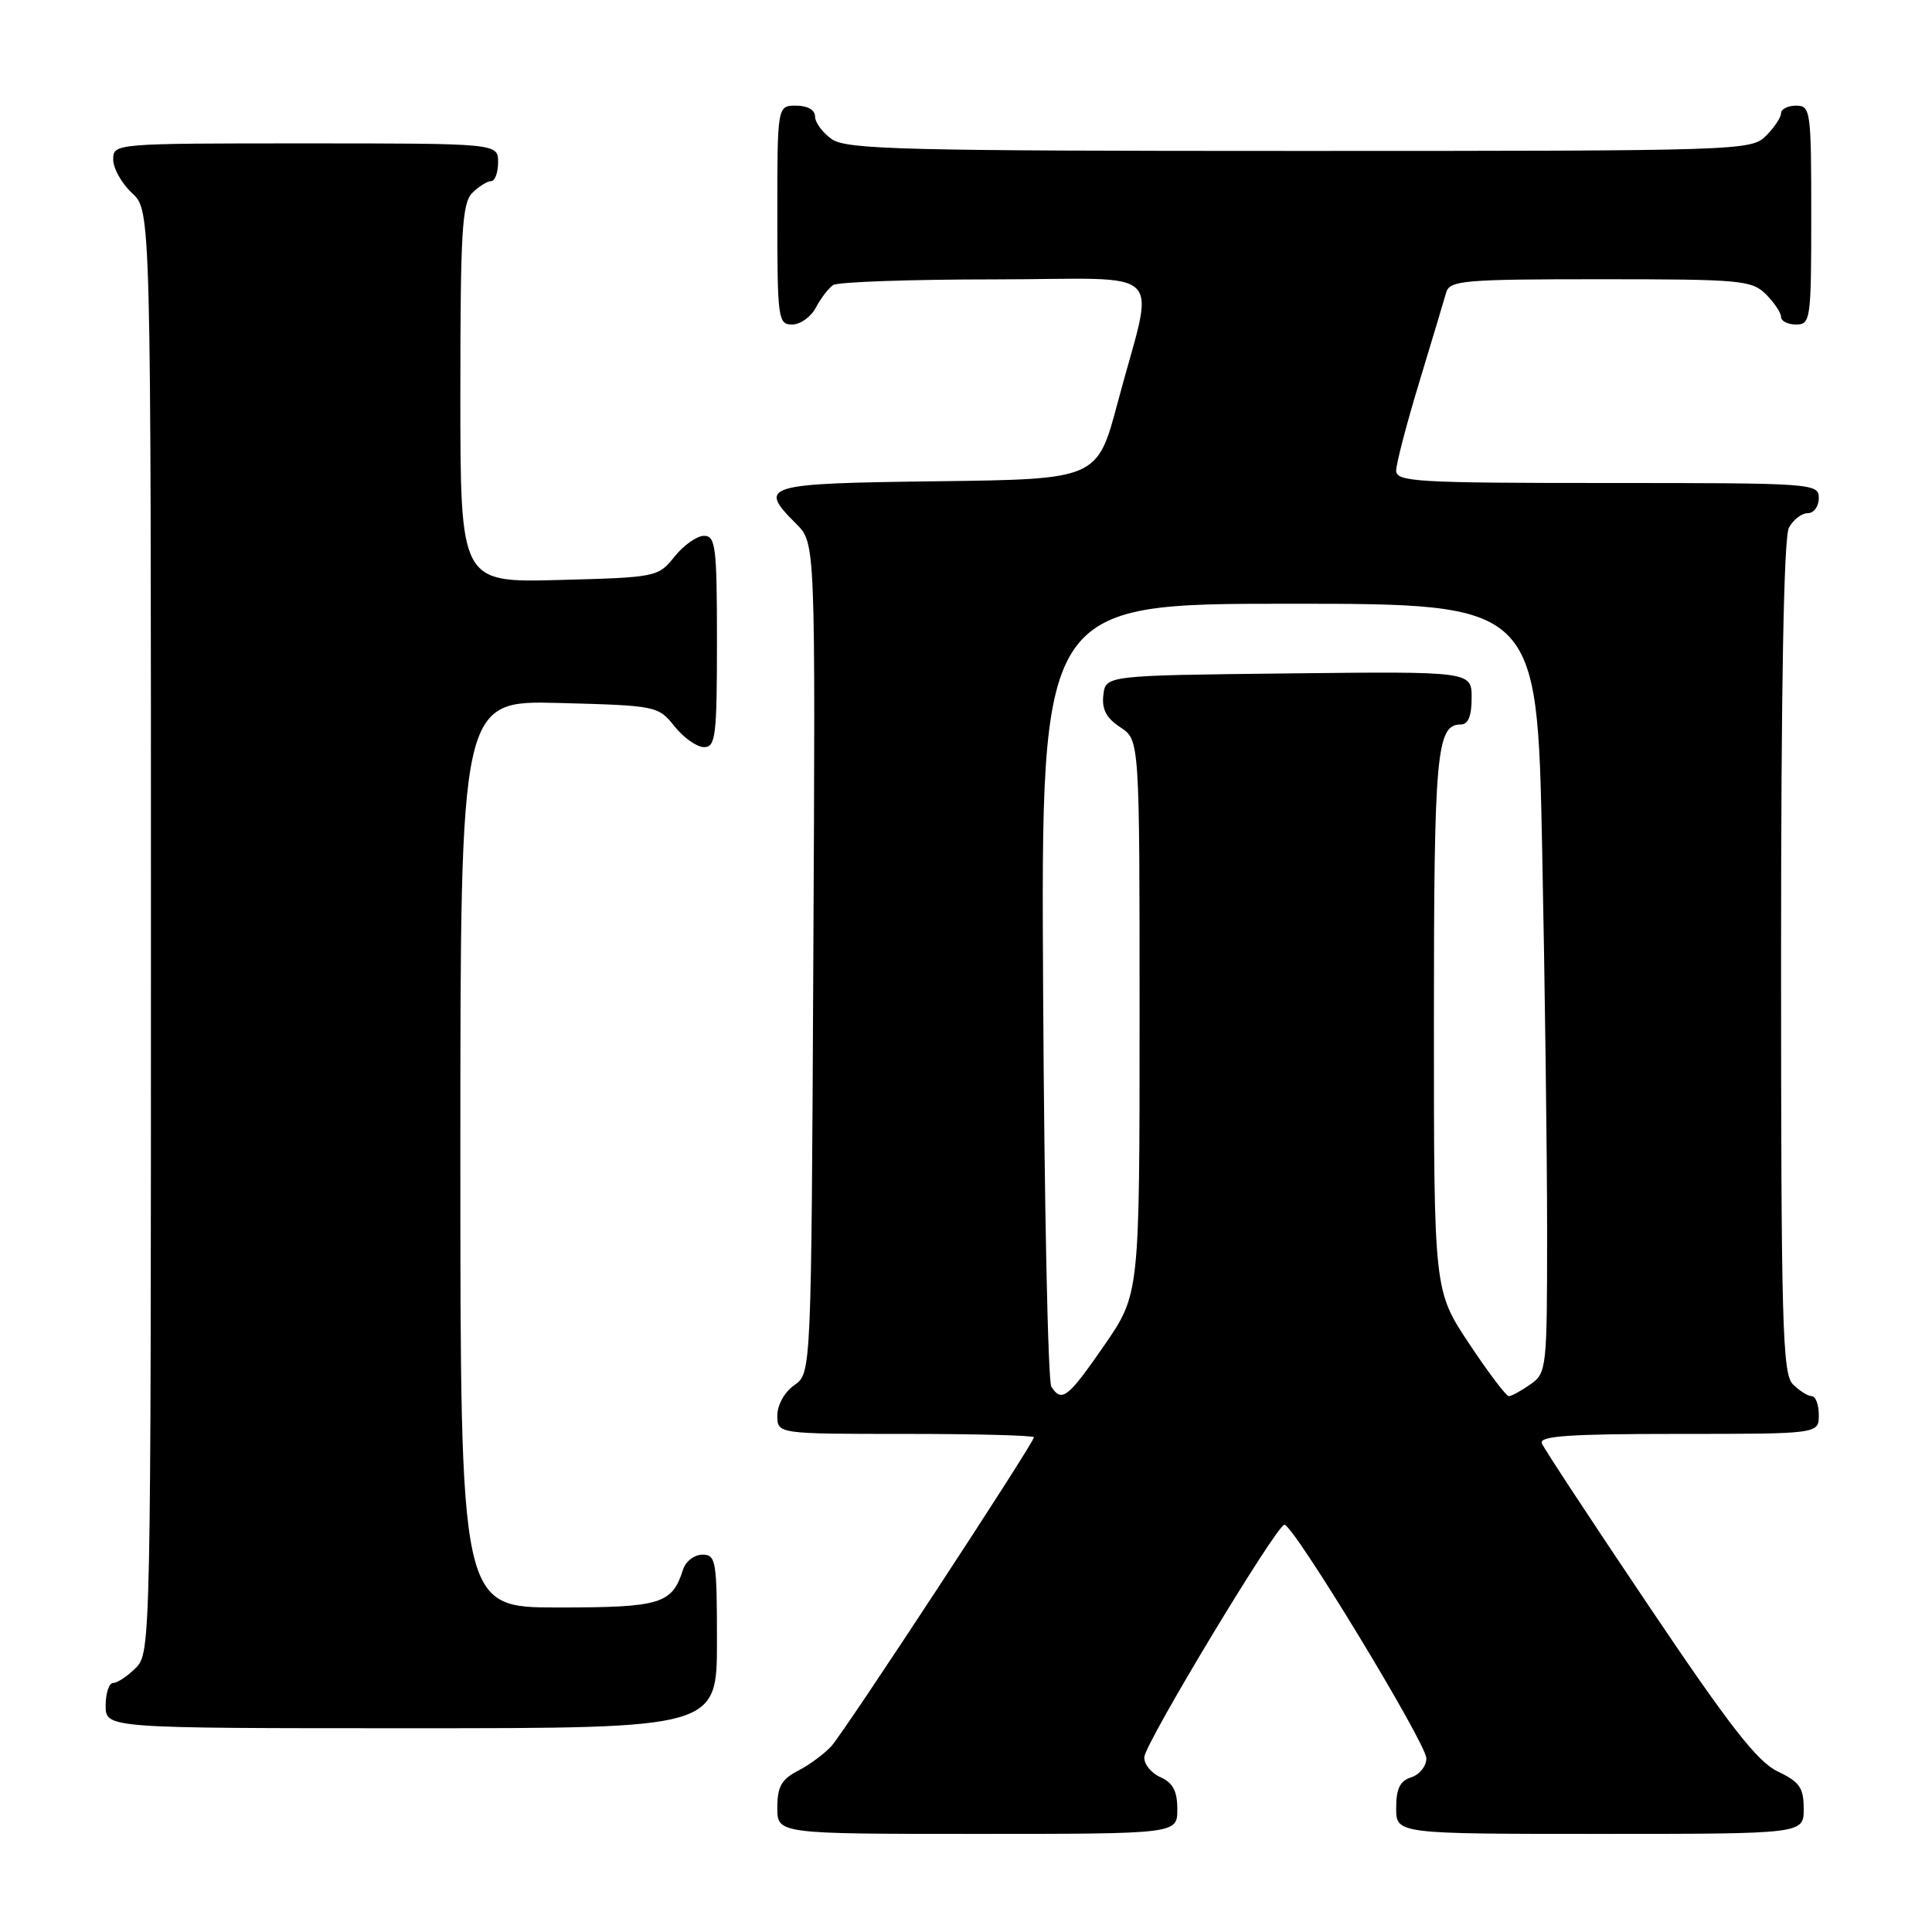 <?xml version="1.0" encoding="UTF-8" standalone="no"?>
<!DOCTYPE svg PUBLIC "-//W3C//DTD SVG 1.1//EN" "http://www.w3.org/Graphics/SVG/1.1/DTD/svg11.dtd" >
<svg xmlns="http://www.w3.org/2000/svg" xmlns:xlink="http://www.w3.org/1999/xlink" version="1.1" viewBox="0 0 256 256">
 <g >
 <path fill="currentColor"
d=" M 156.00 239.74 C 156.00 237.32 155.42 236.22 153.75 235.48 C 152.51 234.93 151.56 233.73 151.63 232.81 C 151.77 230.90 169.15 202.08 170.19 202.03 C 171.36 201.98 189.00 231.01 189.00 232.99 C 189.00 234.02 188.10 235.15 187.00 235.50 C 185.51 235.97 185.00 237.01 185.00 239.57 C 185.00 243.00 185.00 243.00 212.00 243.00 C 239.00 243.00 239.00 243.00 239.00 239.69 C 239.00 236.89 238.46 236.11 235.56 234.73 C 232.86 233.44 229.18 228.72 218.47 212.79 C 210.96 201.63 204.58 191.94 204.30 191.25 C 203.90 190.28 207.90 190.00 222.39 190.00 C 241.00 190.00 241.00 190.00 241.00 187.50 C 241.00 186.12 240.58 185.00 240.07 185.00 C 239.56 185.00 238.44 184.29 237.57 183.43 C 236.18 182.04 236.00 175.52 236.00 126.86 C 236.00 90.87 236.36 71.20 237.04 69.93 C 237.60 68.87 238.73 68.00 239.54 68.00 C 240.34 68.00 241.00 67.10 241.00 66.00 C 241.00 64.05 240.33 64.00 213.00 64.00 C 187.72 64.00 185.00 63.84 185.00 62.36 C 185.00 61.46 186.38 56.17 188.07 50.61 C 189.75 45.05 191.36 39.71 191.63 38.75 C 192.09 37.16 193.94 37.00 212.07 37.00 C 230.67 37.00 232.13 37.13 234.00 39.00 C 235.10 40.10 236.00 41.45 236.00 42.00 C 236.00 42.55 236.90 43.00 238.00 43.00 C 239.91 43.00 240.00 42.33 240.00 28.50 C 240.00 14.67 239.91 14.00 238.00 14.00 C 236.90 14.00 236.00 14.45 236.00 15.00 C 236.00 15.55 235.10 16.90 234.00 18.00 C 232.04 19.96 230.67 20.00 172.22 20.00 C 119.74 20.00 112.17 19.81 110.22 18.44 C 109.00 17.59 108.00 16.24 108.00 15.44 C 108.00 14.57 107.01 14.00 105.50 14.00 C 103.00 14.00 103.00 14.00 103.00 28.50 C 103.00 42.25 103.10 43.00 104.96 43.00 C 106.05 43.00 107.46 41.99 108.11 40.75 C 108.77 39.51 109.79 38.17 110.40 37.77 C 111.00 37.36 120.65 37.02 131.83 37.02 C 155.19 37.00 153.02 34.83 148.11 53.30 C 145.40 63.50 145.40 63.50 124.20 63.77 C 101.08 64.06 100.37 64.28 105.52 69.43 C 108.05 71.96 108.05 71.96 107.77 126.96 C 107.50 181.96 107.50 181.96 105.25 183.54 C 103.96 184.44 103.00 186.16 103.00 187.56 C 103.00 190.00 103.00 190.00 120.00 190.00 C 129.35 190.00 137.00 190.20 137.00 190.45 C 137.00 191.20 111.97 229.37 110.18 231.35 C 109.26 232.37 107.27 233.85 105.75 234.63 C 103.55 235.77 103.00 236.75 103.00 239.53 C 103.00 243.00 103.00 243.00 129.50 243.00 C 156.00 243.00 156.00 243.00 156.00 239.74 Z  M 95.00 217.50 C 95.00 206.80 94.87 206.00 93.07 206.00 C 92.00 206.00 90.85 206.90 90.50 207.99 C 89.06 212.55 87.55 213.00 73.93 213.00 C 61.00 213.00 61.00 213.00 61.00 152.90 C 61.00 92.80 61.00 92.80 74.10 93.15 C 87.00 93.49 87.22 93.54 89.38 96.25 C 90.59 97.76 92.35 99.00 93.29 99.00 C 94.82 99.00 95.00 97.55 95.00 85.00 C 95.00 72.45 94.82 71.00 93.29 71.00 C 92.35 71.00 90.59 72.24 89.38 73.75 C 87.22 76.46 87.00 76.51 74.10 76.85 C 61.00 77.20 61.00 77.20 61.00 52.17 C 61.00 30.75 61.23 26.92 62.57 25.57 C 63.44 24.71 64.56 24.00 65.07 24.00 C 65.58 24.00 66.00 22.88 66.00 21.50 C 66.00 19.00 66.00 19.00 40.50 19.00 C 15.13 19.00 15.00 19.01 15.00 21.14 C 15.00 22.31 16.12 24.31 17.50 25.59 C 20.00 27.90 20.00 27.90 20.00 123.45 C 20.00 217.67 19.97 219.03 18.00 221.00 C 16.90 222.10 15.55 223.00 15.00 223.00 C 14.45 223.00 14.00 224.35 14.00 226.00 C 14.00 229.00 14.00 229.00 54.50 229.00 C 95.00 229.00 95.00 229.00 95.00 217.50 Z  M 139.31 183.75 C 138.86 183.06 138.37 159.44 138.22 131.25 C 137.93 80.00 137.93 80.00 170.80 80.00 C 203.68 80.00 203.68 80.00 204.34 112.25 C 204.70 129.99 205.00 152.91 205.00 163.19 C 205.00 181.38 204.94 181.93 202.78 183.44 C 201.56 184.30 200.27 185.00 199.92 185.00 C 199.58 185.00 197.20 181.86 194.65 178.01 C 190.00 171.02 190.00 171.02 190.00 135.45 C 190.00 99.82 190.34 96.00 193.54 96.00 C 194.54 96.00 195.00 94.90 195.00 92.48 C 195.00 88.96 195.00 88.96 170.75 89.23 C 146.50 89.50 146.50 89.50 146.20 92.10 C 145.98 93.99 146.60 95.16 148.45 96.37 C 151.00 98.05 151.00 98.05 151.00 134.76 C 151.00 171.47 151.00 171.47 146.34 178.24 C 141.52 185.22 140.69 185.88 139.31 183.75 Z "/>
</g>
</svg>